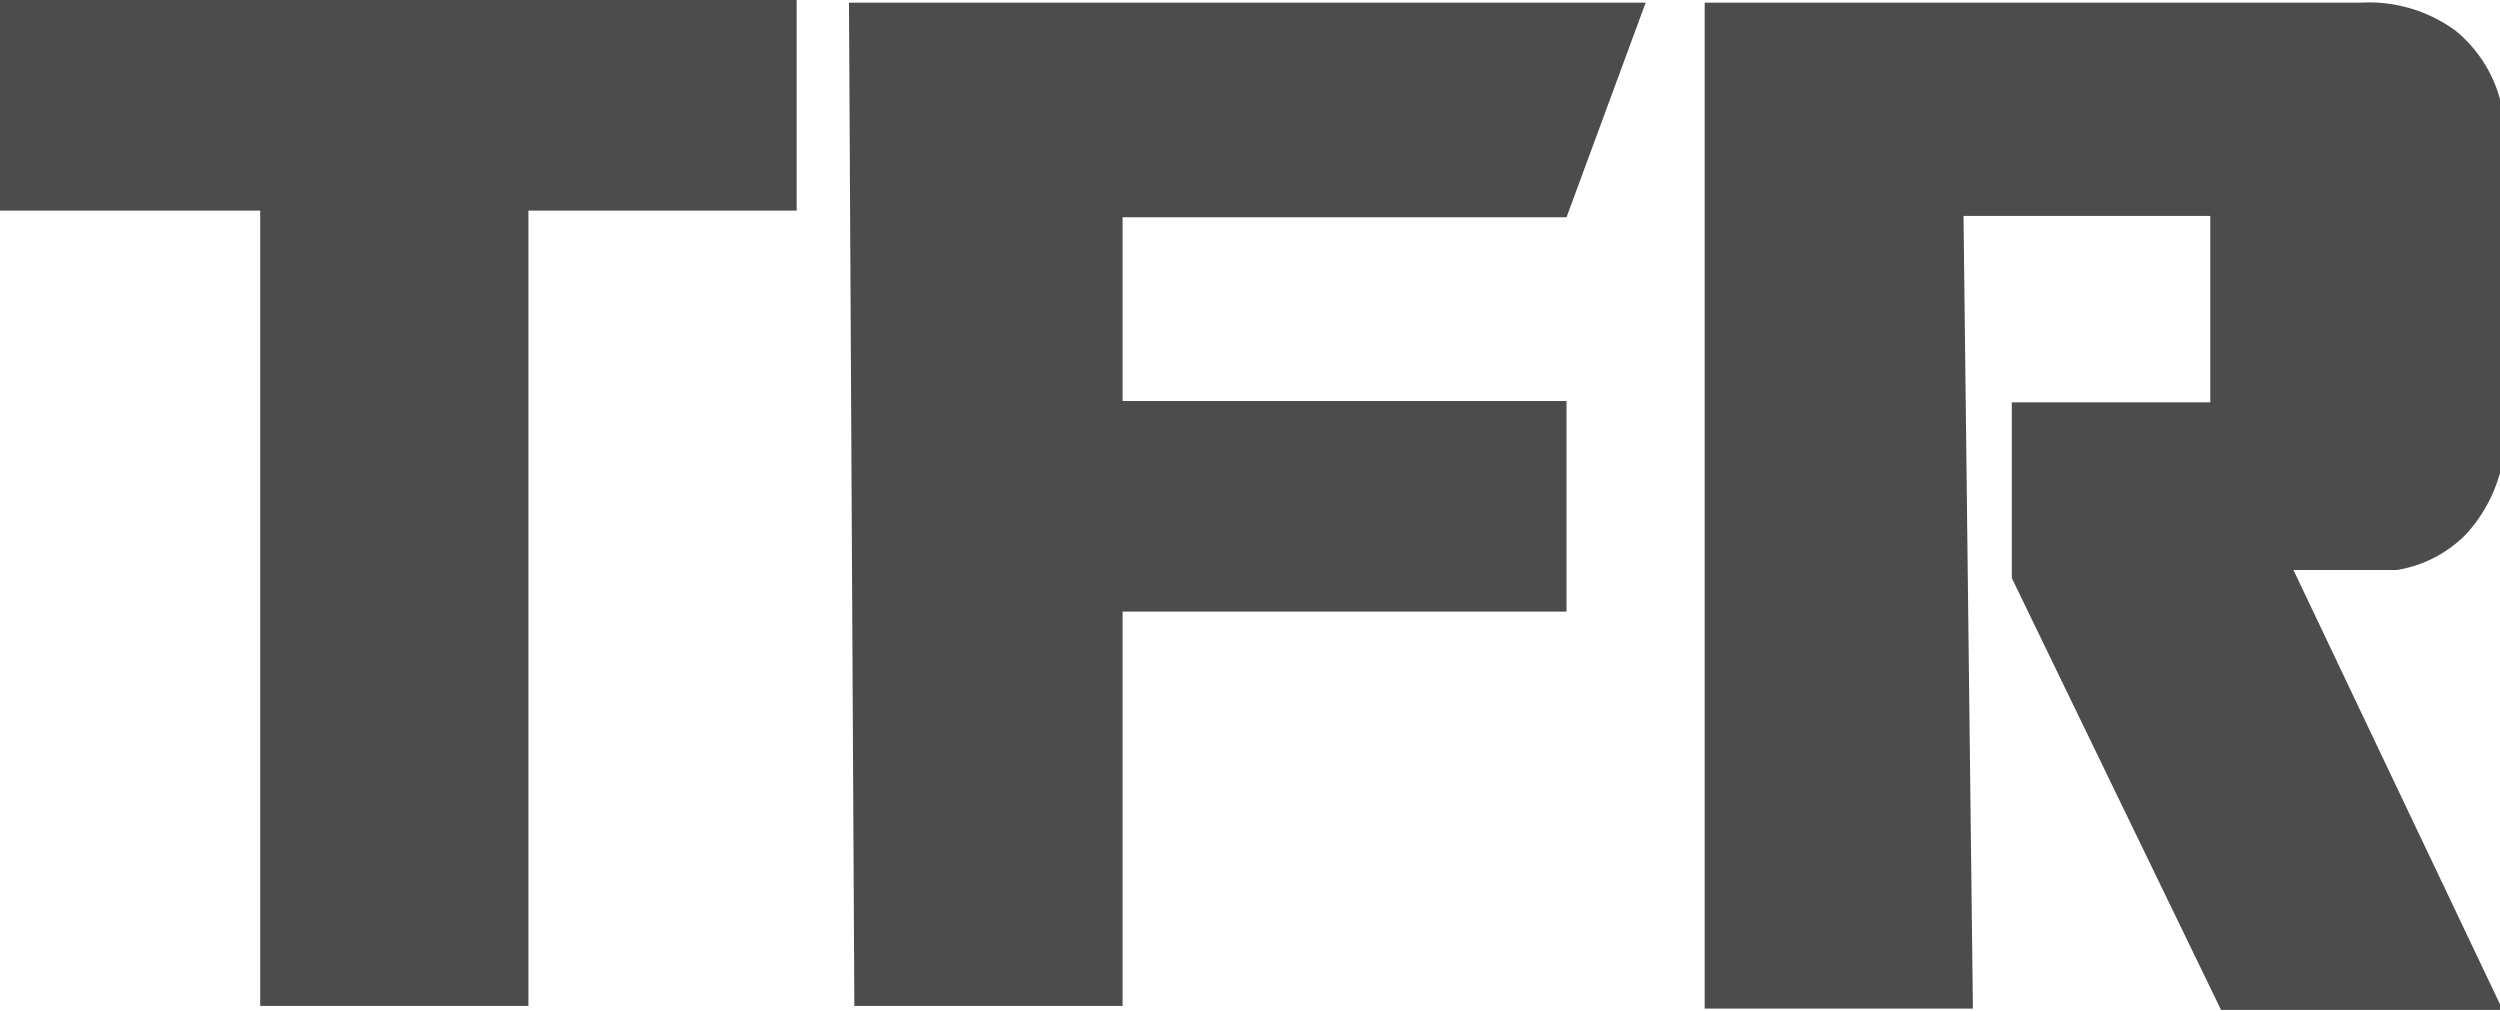 <svg id="logo" xmlns="http://www.w3.org/2000/svg" viewBox="0 0 18.64 7.54"><defs><style>.cls-1{fill:#4d4c4c;}</style></defs><path class="cls-1" d="M11.82,19.69h5.94v1.57h-2v5.93h-2V21.26H11.82Z" transform="translate(-11.82 -19.69)"/><path class="cls-1" d="M18.15,19.71h5.94l-.59,1.6H20.19v1.37H23.5v1.57H20.19v2.94h-2Z" transform="translate(-11.82 -19.69)"/><path class="cls-1" d="M26.53,27.21h-2V23.59h0V19.71l4.89,0a1.09,1.09,0,0,1,.71.21,1,1,0,0,1,.36.67v2.48a1.12,1.12,0,0,1-.28.6.93.93,0,0,1-.52.27v0h-.77l1.56,3.28h-2.1L26.82,24V22.69H28.3V21.3H26.46Z" transform="translate(-11.82 -19.69)"/></svg>